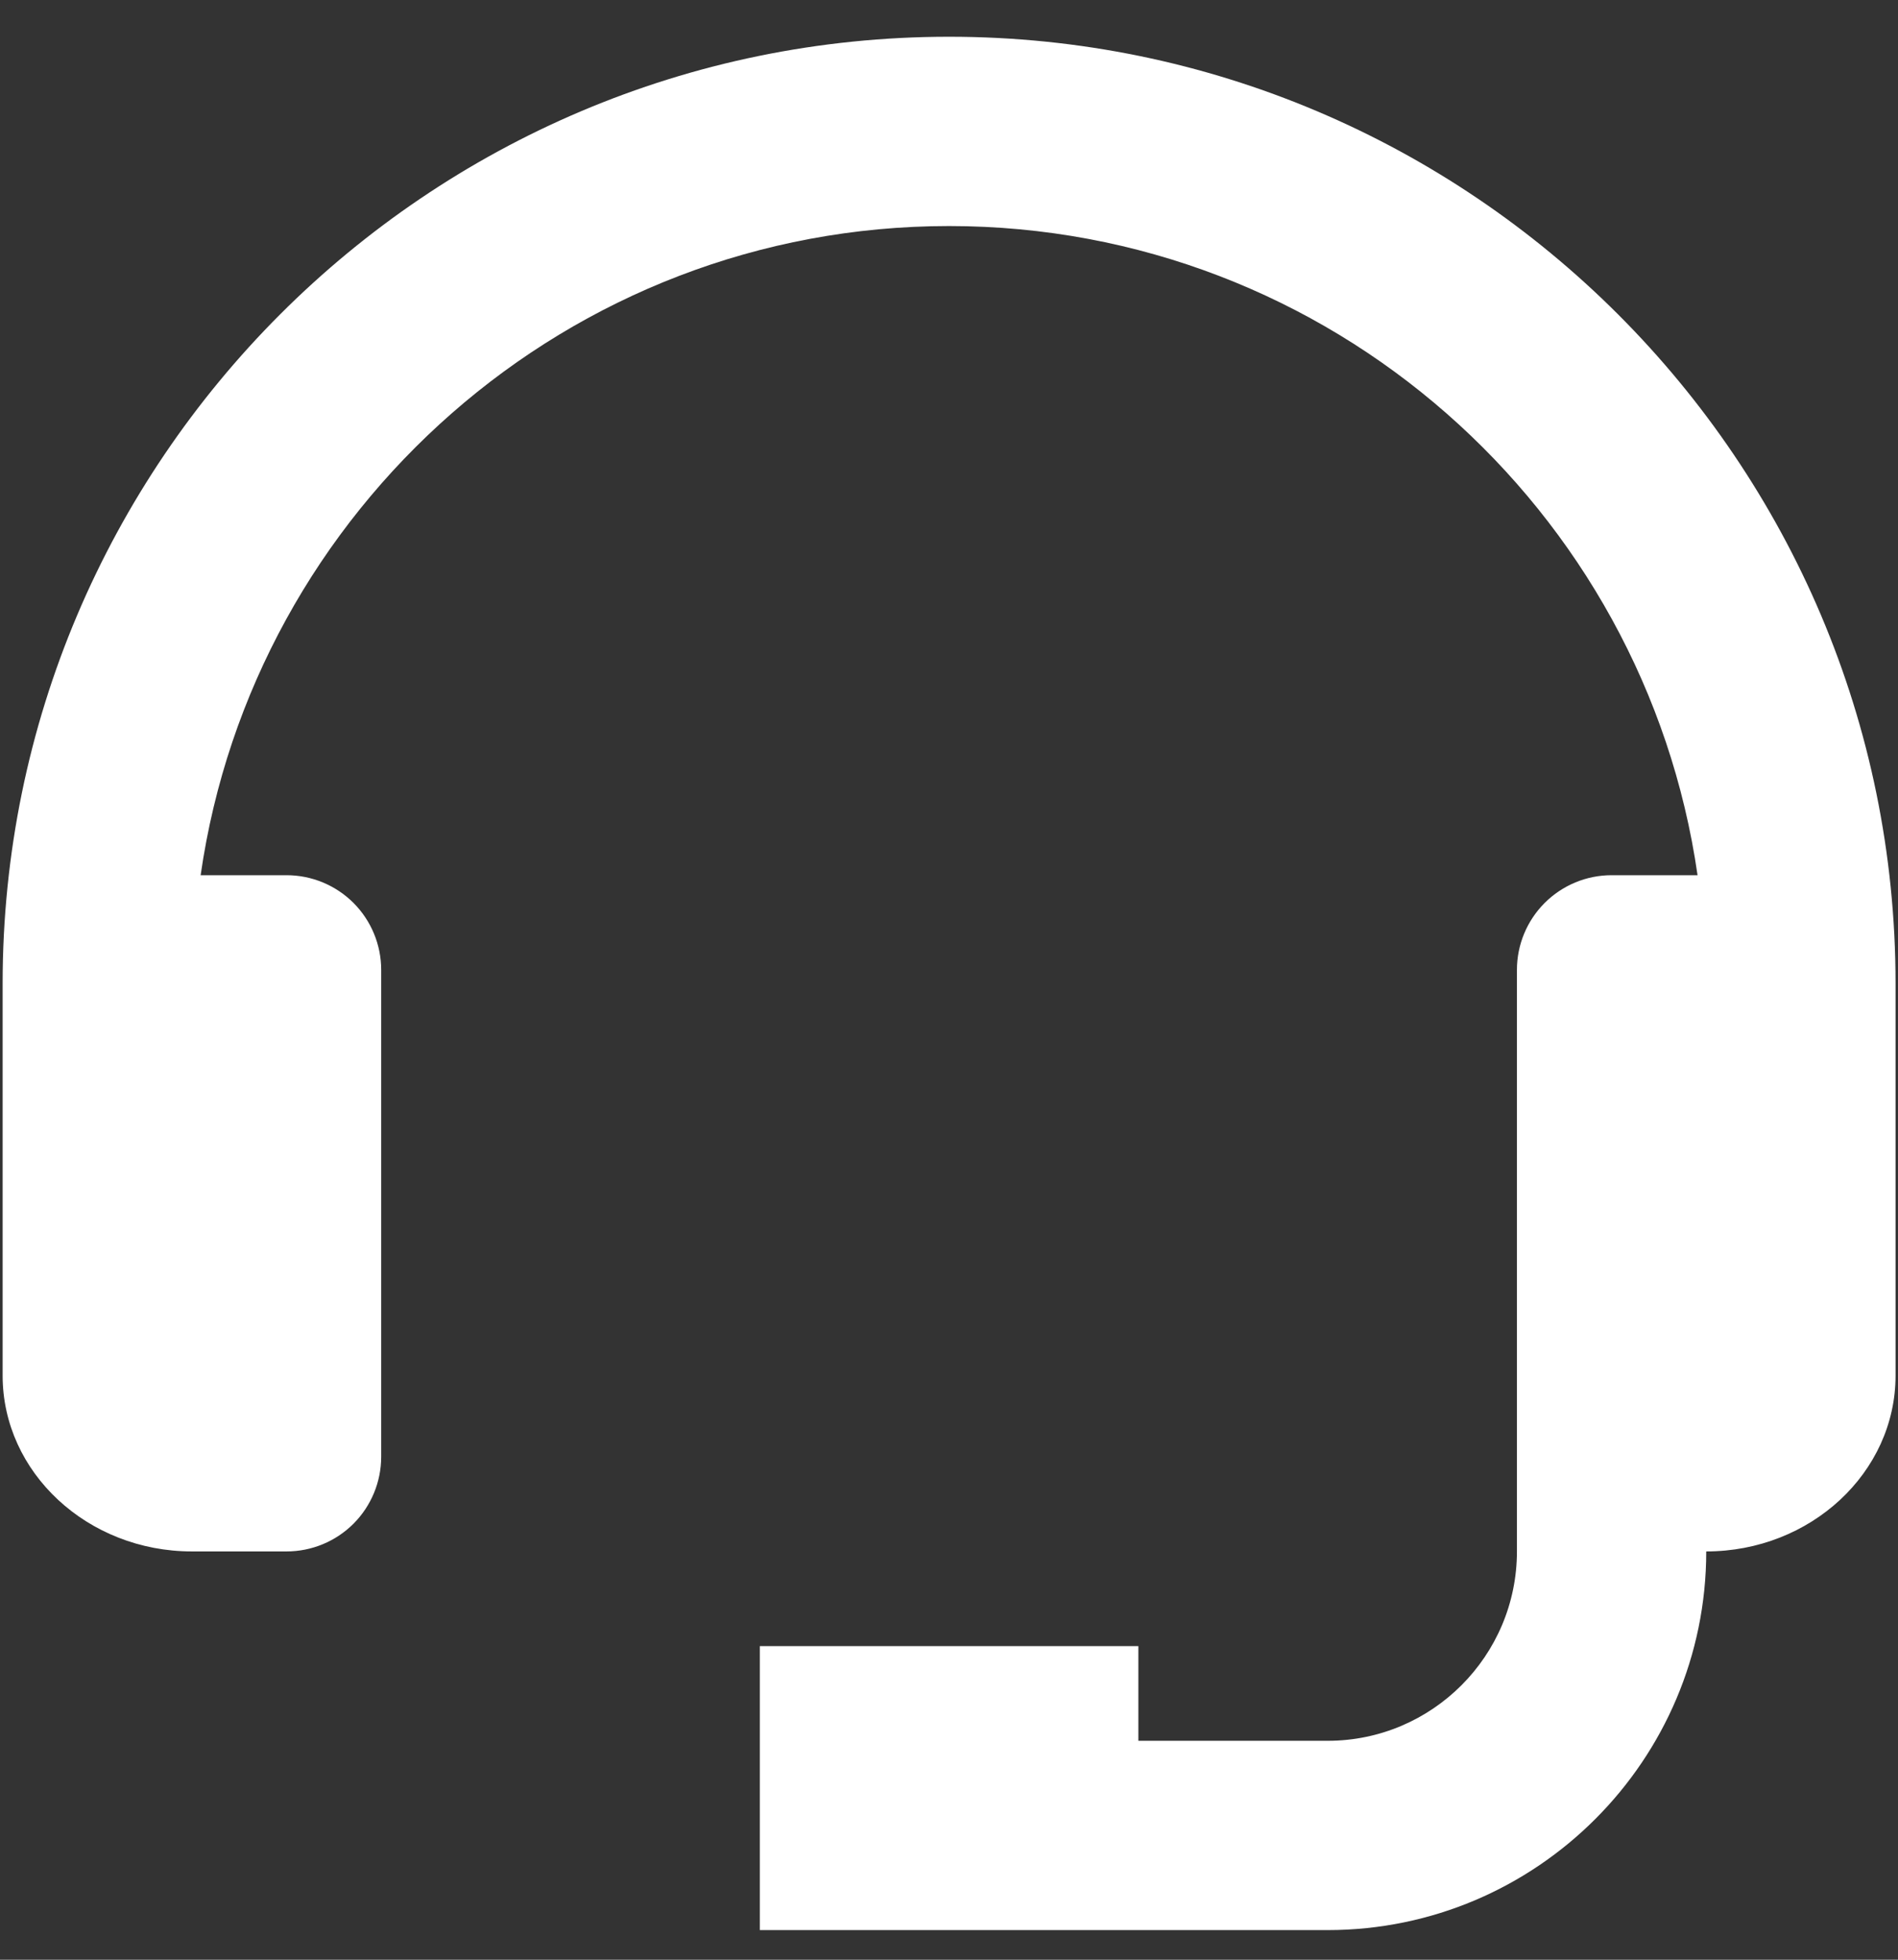 <svg width="31" height="32" viewBox="0 0 31 32" fill="none" xmlns="http://www.w3.org/2000/svg">
<rect x="0" y="0" width="31" height="32" fill="#333333" stroke="none"/>
<path d="M15.501 0.6C6.978 0.6 0.043 7.534 0.043 16.058V22.462C0.043 24.045 1.43 25.333 3.135 25.333H4.68C5.09 25.333 5.484 25.17 5.774 24.88C6.063 24.59 6.226 24.197 6.226 23.787V15.837C6.226 15.427 6.063 15.034 5.774 14.744C5.484 14.454 5.09 14.291 4.68 14.291H3.277C4.136 8.309 9.284 3.691 15.501 3.691C21.719 3.691 26.866 8.309 27.726 14.291H26.322C25.912 14.291 25.519 14.454 25.229 14.744C24.939 15.034 24.776 15.427 24.776 15.837V25.333C24.776 27.038 23.39 28.425 21.685 28.425H18.593V26.879H12.41V31.516H21.685C25.095 31.516 27.868 28.743 27.868 25.333C29.573 25.333 30.96 24.045 30.96 22.462V16.058C30.96 7.534 24.025 0.6 15.501 0.6Z" fill="white"/>
</svg>
